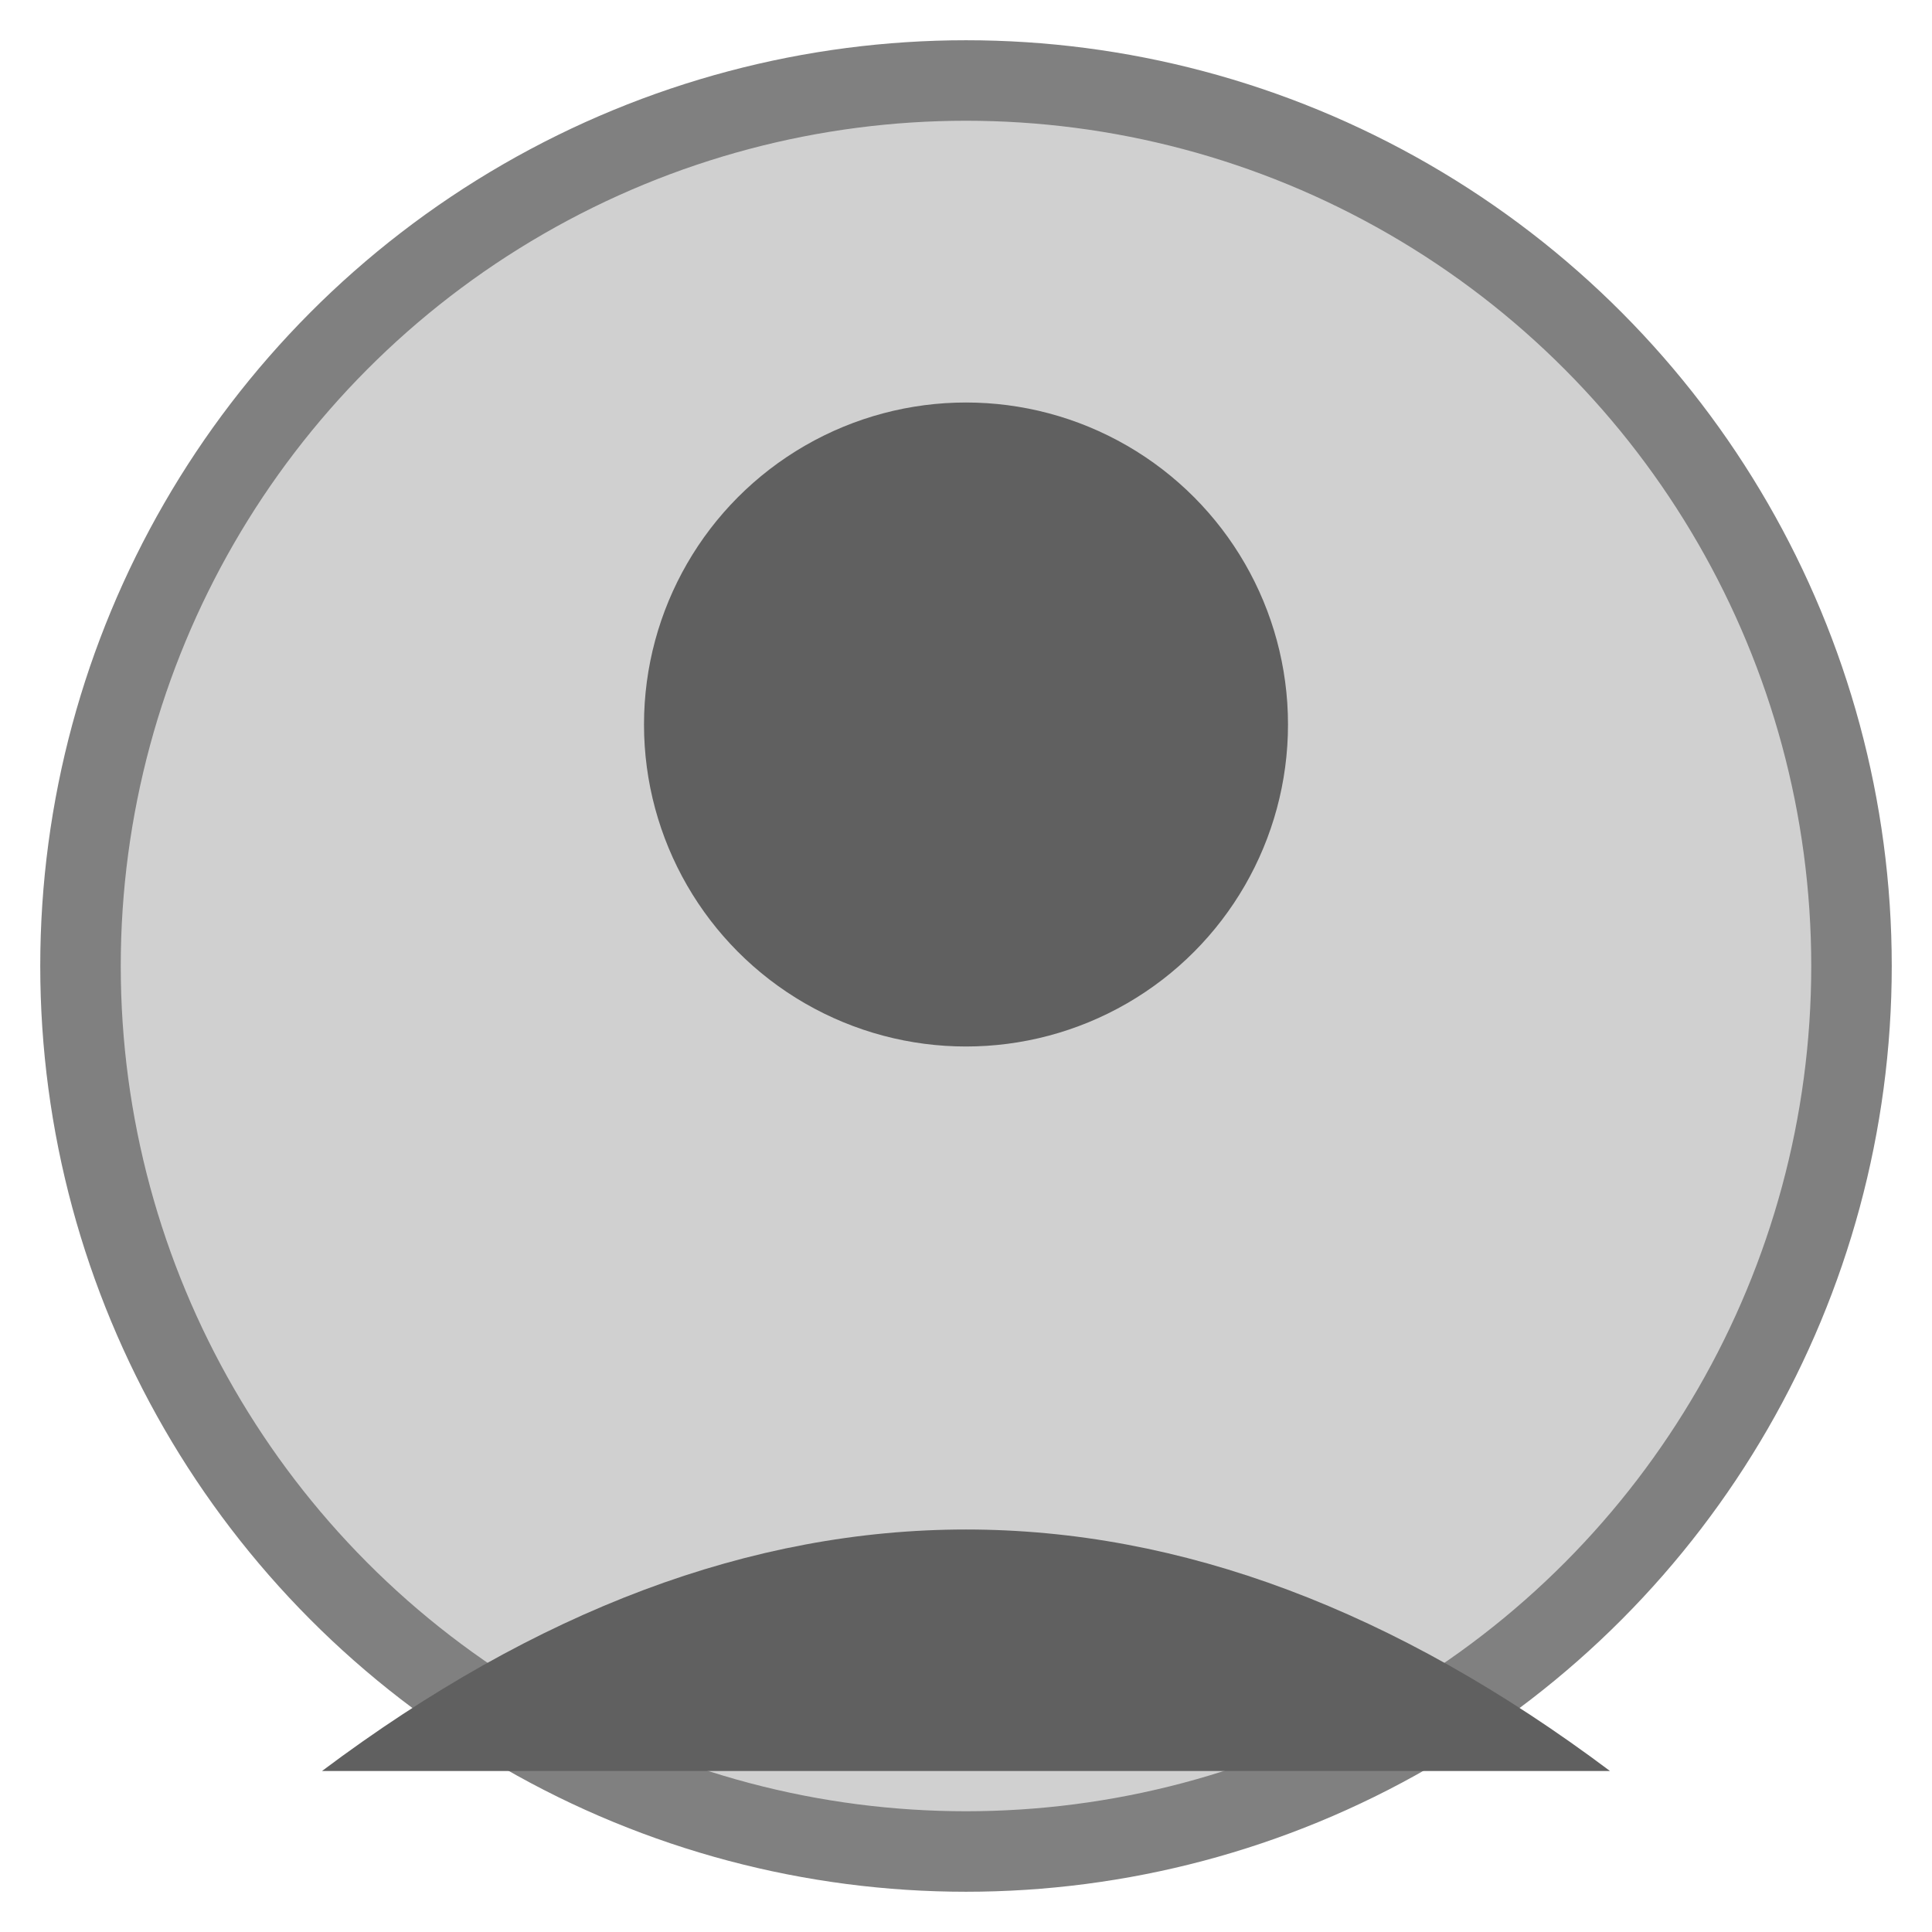 <svg width="48" height="48" viewBox="0 0 48 48" xmlns="http://www.w3.org/2000/svg">
  <circle cx="24" cy="24" r="22" fill="#d0d0d0" stroke="#808080" stroke-width="2"/>
  <circle cx="24" cy="18" r="8" fill="#606060"/>
  <path d="M8 44 Q24 32 40 44" fill="#606060"/>
</svg> 